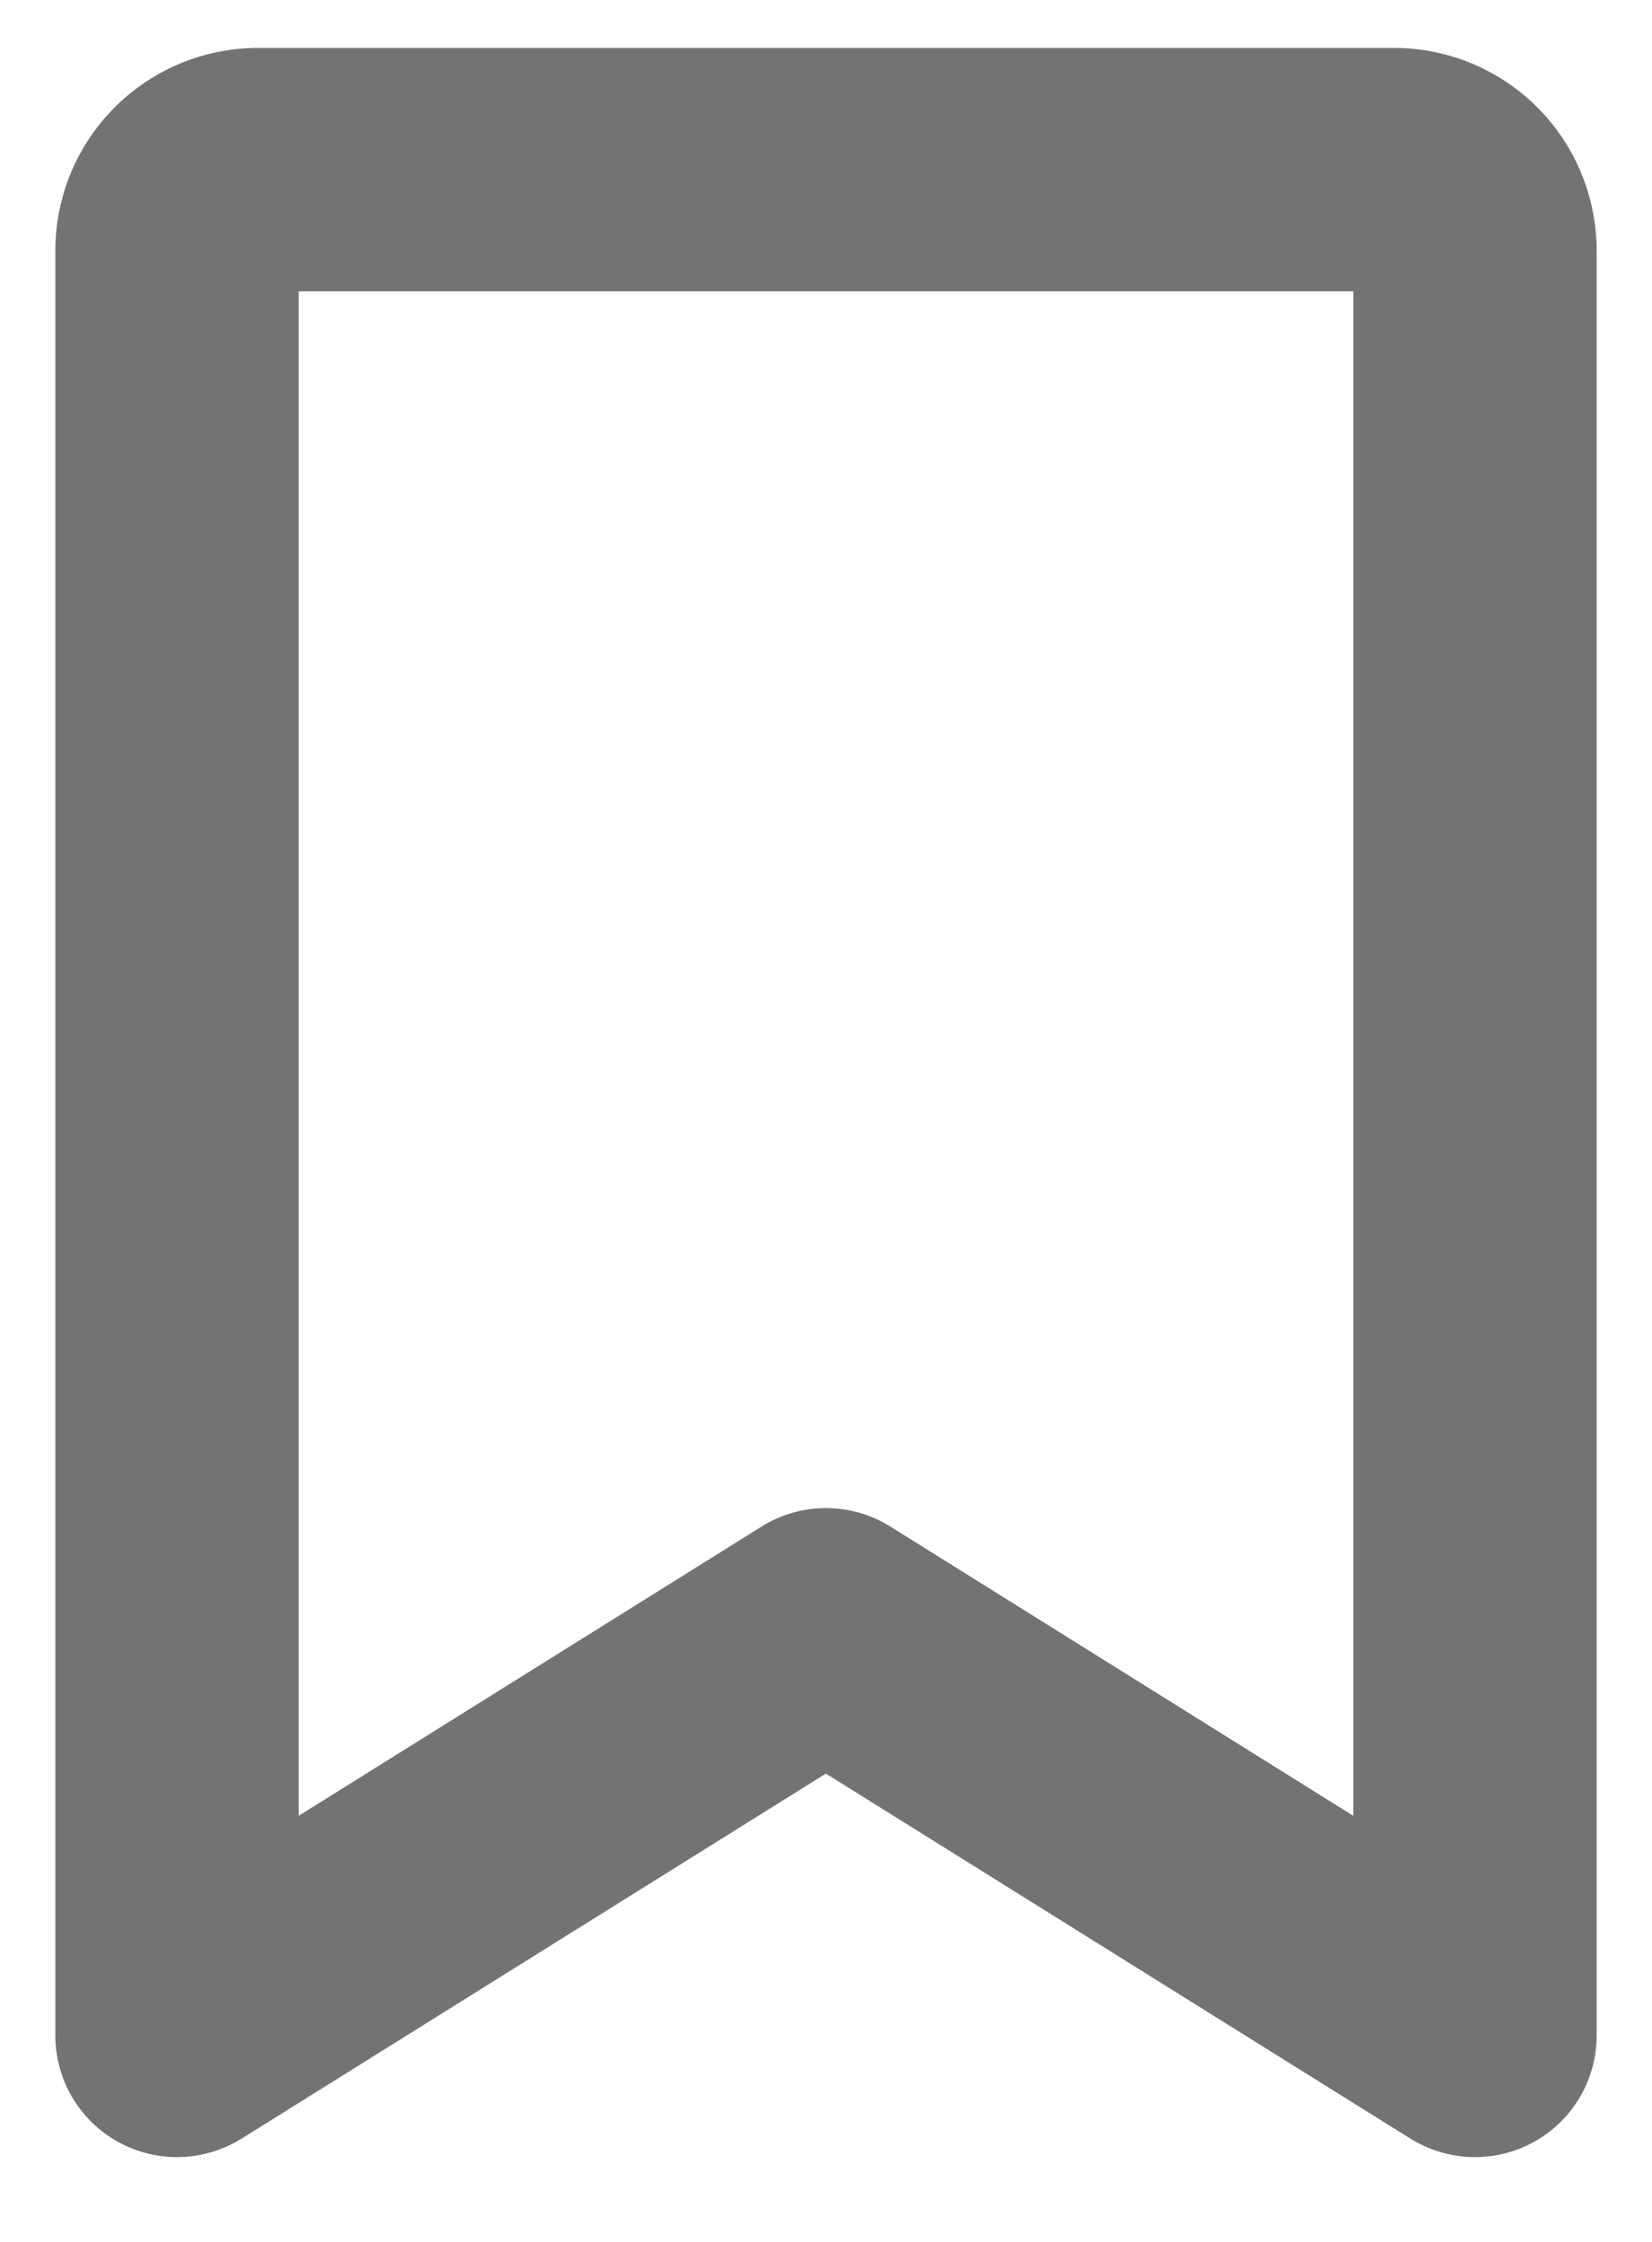 <svg width="14" height="19" viewBox="0 0 14 19" fill="none" xmlns="http://www.w3.org/2000/svg">
<path d="M11.812 0.406H2.188C1.732 0.406 1.294 0.587 0.972 0.91C0.65 1.232 0.469 1.669 0.469 2.125V17.25C0.469 17.434 0.518 17.615 0.611 17.773C0.705 17.932 0.839 18.063 1 18.152C1.161 18.241 1.343 18.286 1.527 18.281C1.711 18.276 1.89 18.222 2.047 18.125L6.999 15.031L11.953 18.125C12.11 18.222 12.289 18.276 12.473 18.281C12.657 18.286 12.839 18.241 13 18.152C13.161 18.063 13.295 17.932 13.389 17.773C13.482 17.615 13.531 17.434 13.531 17.25V2.125C13.531 1.669 13.35 1.232 13.028 0.91C12.706 0.587 12.268 0.406 11.812 0.406ZM11.469 15.389L7.546 12.938C7.382 12.835 7.192 12.781 6.999 12.781C6.806 12.781 6.616 12.835 6.453 12.938L2.531 15.389V2.469H11.469V15.389Z" fill="#737373"/>
</svg>
